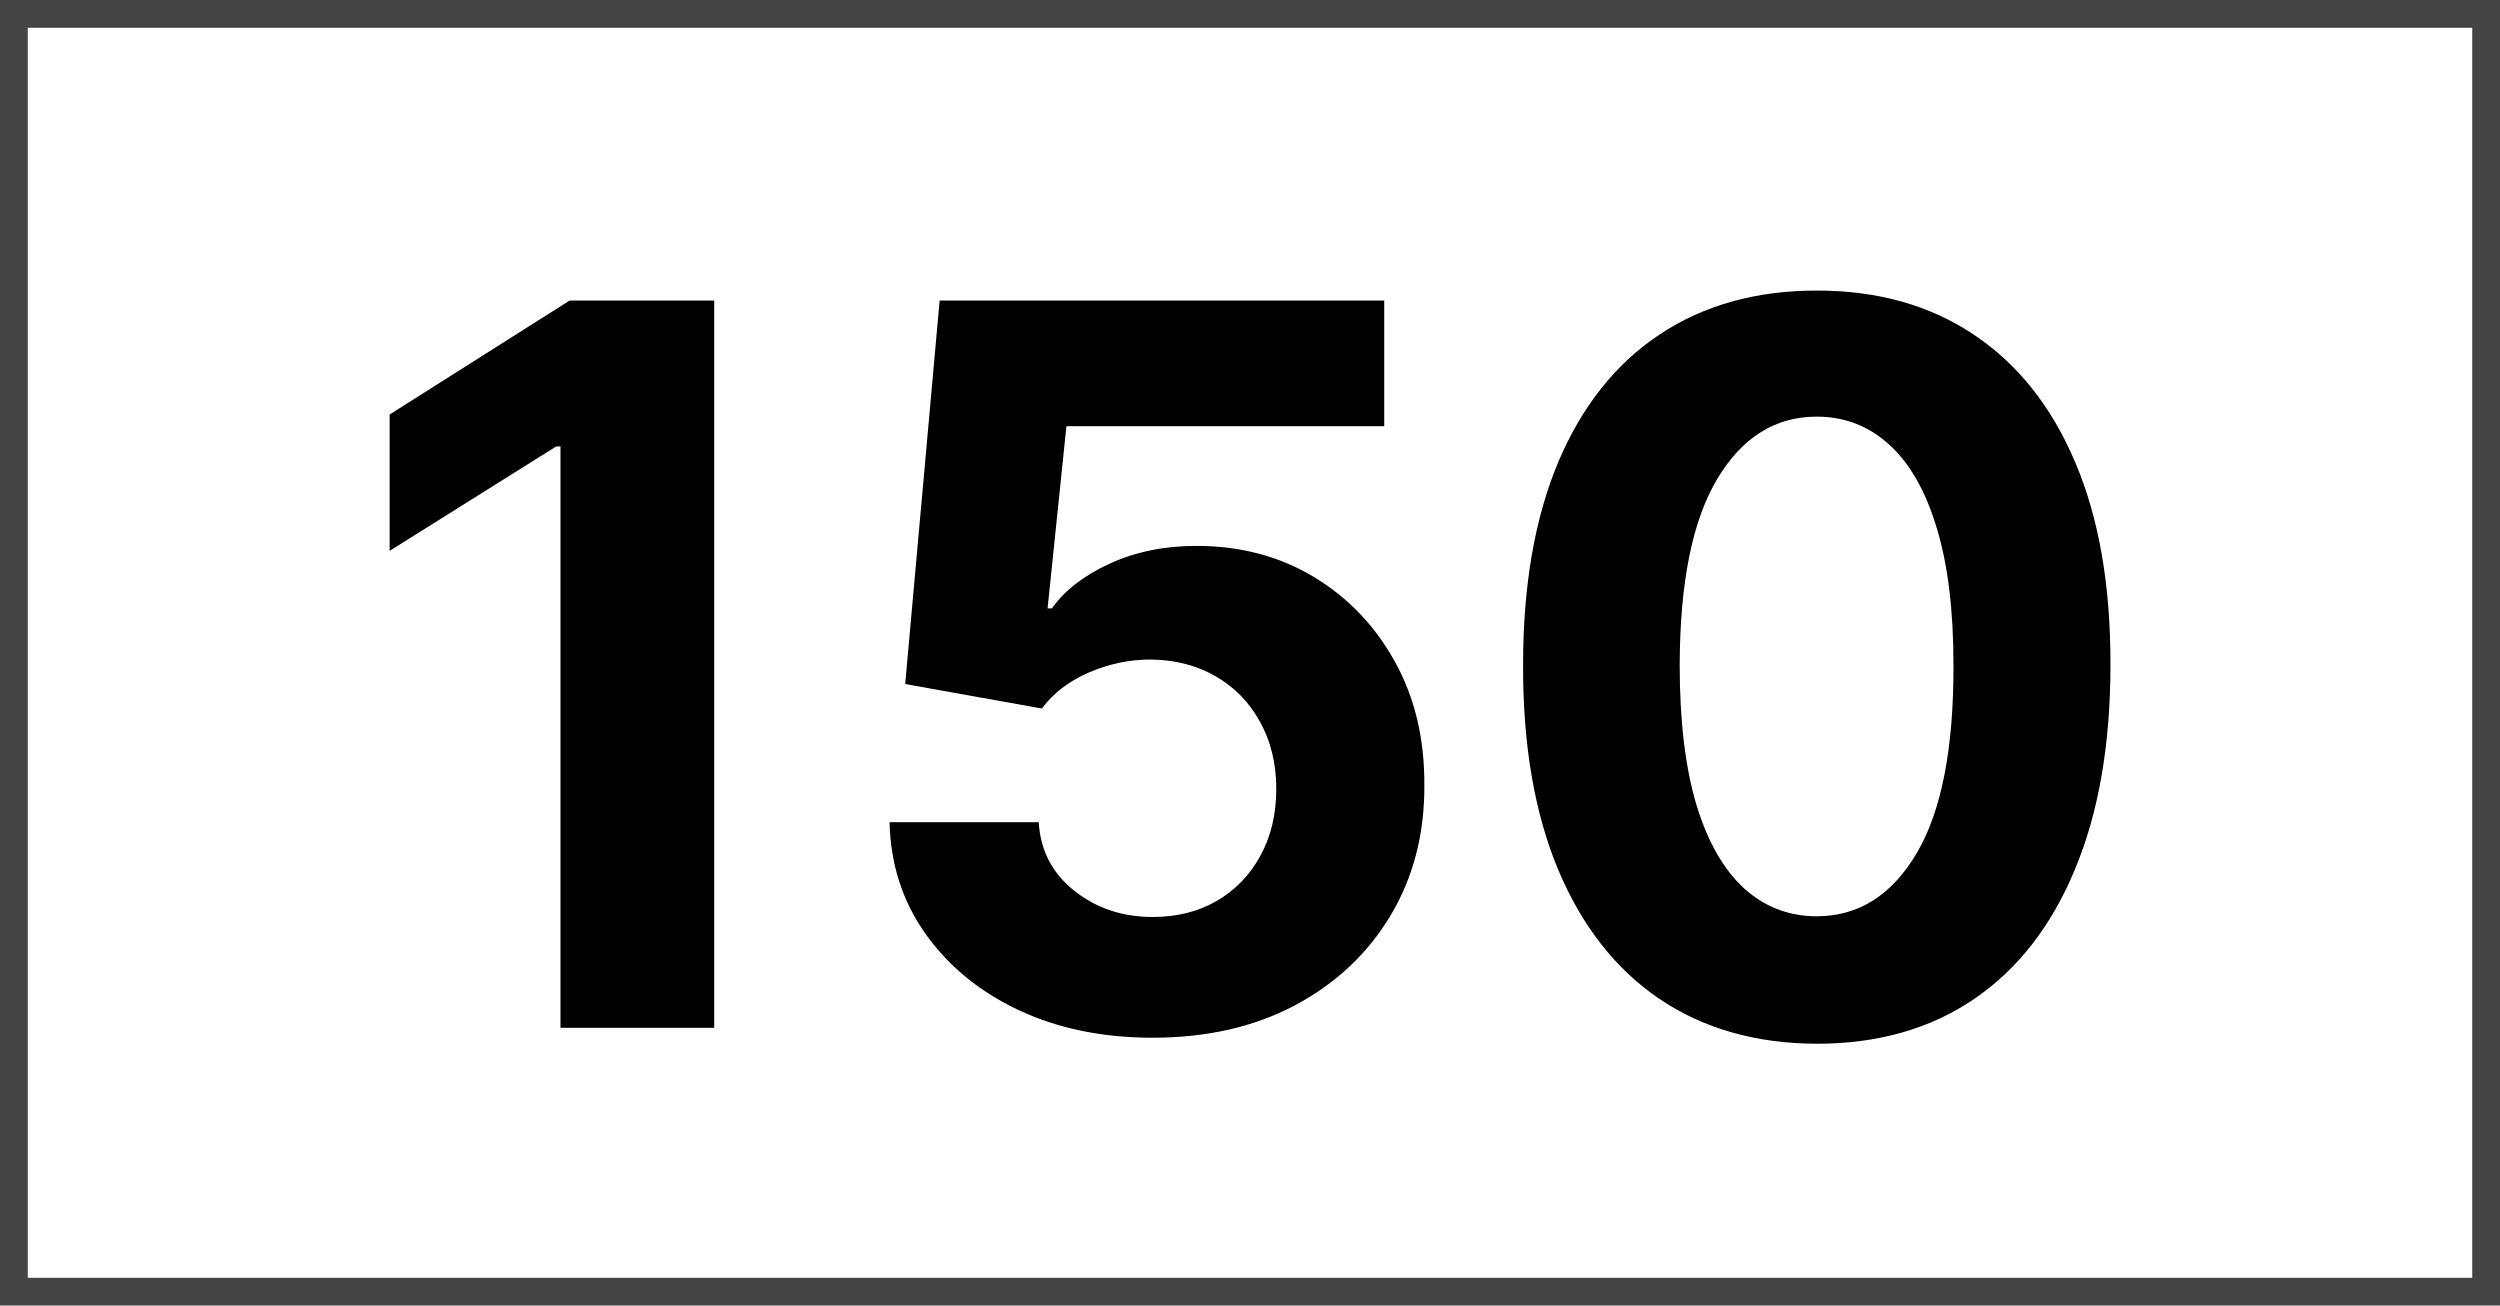<svg width="90" height="47" viewBox="0 0 90 47" fill="none" xmlns="http://www.w3.org/2000/svg">
<rect width="90" height="47" fill="#444444"/>
<rect x="1" y="1" width="88" height="45" fill="white"/>
<path d="M25.712 10.818V37H20.177V16.072H20.023L14.027 19.831V14.922L20.509 10.818H25.712ZM41.497 37.358C39.69 37.358 38.08 37.026 36.665 36.361C35.258 35.696 34.142 34.78 33.315 33.612C32.489 32.445 32.058 31.107 32.024 29.598H37.394C37.453 30.612 37.879 31.435 38.672 32.065C39.465 32.696 40.406 33.011 41.497 33.011C42.367 33.011 43.133 32.82 43.798 32.436C44.472 32.044 44.996 31.503 45.371 30.812C45.754 30.114 45.946 29.312 45.946 28.409C45.946 27.489 45.75 26.679 45.358 25.98C44.974 25.281 44.442 24.736 43.76 24.344C43.078 23.952 42.298 23.751 41.42 23.743C40.653 23.743 39.908 23.901 39.183 24.216C38.467 24.531 37.909 24.962 37.508 25.507L32.587 24.625L33.827 10.818H49.832V15.344H38.391L37.713 21.902H37.867C38.327 21.254 39.021 20.717 39.95 20.291C40.879 19.865 41.919 19.652 43.07 19.652C44.646 19.652 46.053 20.023 47.288 20.764C48.524 21.506 49.5 22.524 50.216 23.82C50.932 25.107 51.285 26.59 51.277 28.268C51.285 30.033 50.876 31.601 50.05 32.973C49.231 34.337 48.085 35.41 46.611 36.195C45.145 36.97 43.44 37.358 41.497 37.358ZM65.403 37.575C63.205 37.567 61.312 37.026 59.727 35.952C58.151 34.878 56.936 33.322 56.084 31.285C55.24 29.249 54.822 26.798 54.831 23.935C54.831 21.079 55.253 18.646 56.097 16.635C56.949 14.624 58.163 13.094 59.74 12.046C61.325 10.989 63.213 10.46 65.403 10.46C67.594 10.46 69.477 10.989 71.054 12.046C72.639 13.102 73.858 14.636 74.71 16.648C75.562 18.651 75.984 21.079 75.976 23.935C75.976 26.807 75.55 29.261 74.697 31.298C73.854 33.335 72.644 34.891 71.067 35.965C69.49 37.038 67.602 37.575 65.403 37.575ZM65.403 32.986C66.903 32.986 68.101 32.231 68.996 30.723C69.891 29.215 70.334 26.952 70.325 23.935C70.325 21.949 70.121 20.296 69.712 18.974C69.311 17.653 68.74 16.66 67.999 15.996C67.266 15.331 66.401 14.999 65.403 14.999C63.912 14.999 62.719 15.744 61.824 17.236C60.929 18.727 60.477 20.96 60.469 23.935C60.469 25.946 60.669 27.625 61.07 28.972C61.479 30.31 62.054 31.315 62.795 31.989C63.537 32.653 64.406 32.986 65.403 32.986Z" fill="black"/>
</svg>
